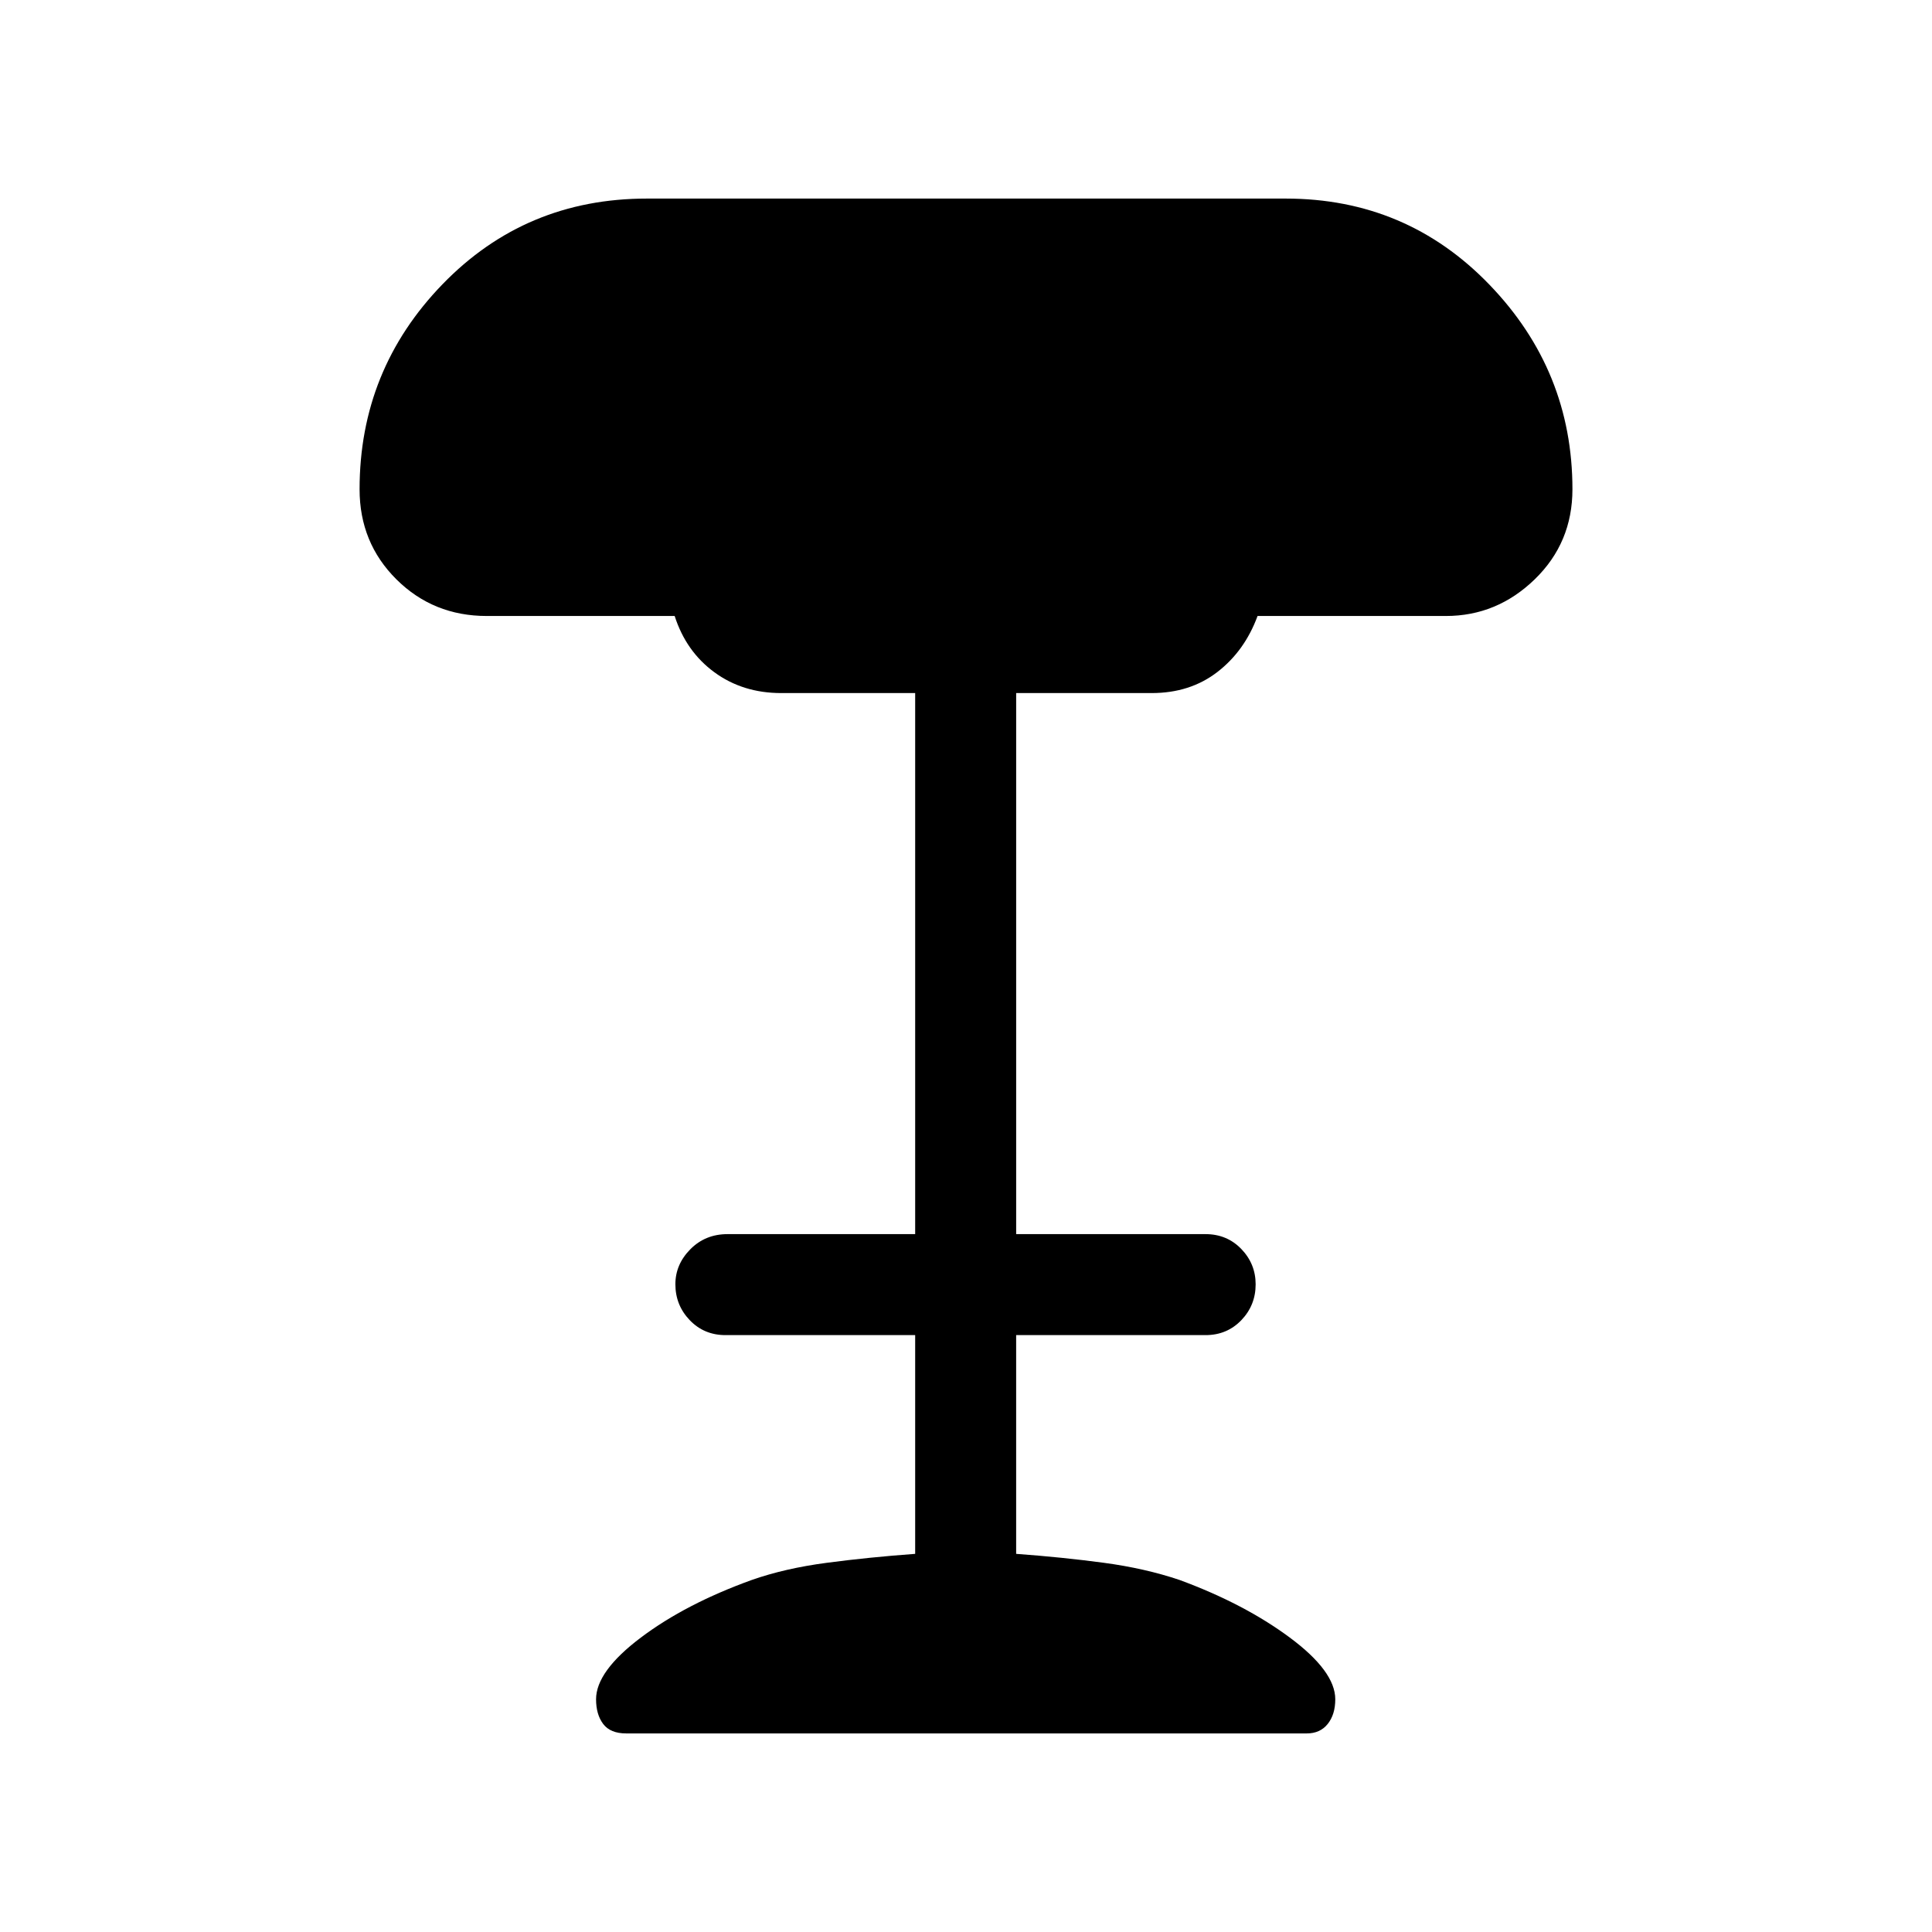 <svg xmlns="http://www.w3.org/2000/svg" height="40" viewBox="0 -960 960 960" width="40"><path d="M311.17-98.67q-7.9 0-11.45-4.7-3.54-4.71-3.54-12.27 0-13.9 22.27-30.67 22.27-16.77 55.09-28.61 16.51-5.8 37.33-8.54 20.82-2.75 43.87-4.44v-108.69h-94.23q-10.67 0-17.79-7.44-7.13-7.44-7.13-17.83 0-9.88 7.44-17.4 7.44-7.51 18.48-7.51h93.23v-268.85h-66.59q-19.02 0-33.12-10.29-14.11-10.3-19.8-28.01h-93.38q-26.55 0-44.87-18.19-18.31-18.19-18.31-44.76 0-59.37 41.24-101.92 41.24-42.54 101.53-42.54h317.41q59.98 0 101.23 42.78 41.25 42.77 41.25 101.68 0 26.57-18.77 44.76-18.77 18.19-44.12 18.19h-93.57q-6.4 17.36-19.96 27.83-13.56 10.47-32.63 10.47h-67.36v268.85H599q10.67 0 17.8 7.39 7.12 7.39 7.12 17.56 0 10.4-7.12 17.82-7.13 7.41-17.8 7.41h-94.08v108.69q23.06 1.69 43.54 4.44 20.49 2.74 37.67 8.54 32.15 11.84 54.75 28.61 22.61 16.77 22.61 30.67 0 7.56-3.76 12.27-3.75 4.7-10.42 4.7H311.17Z"/></svg>